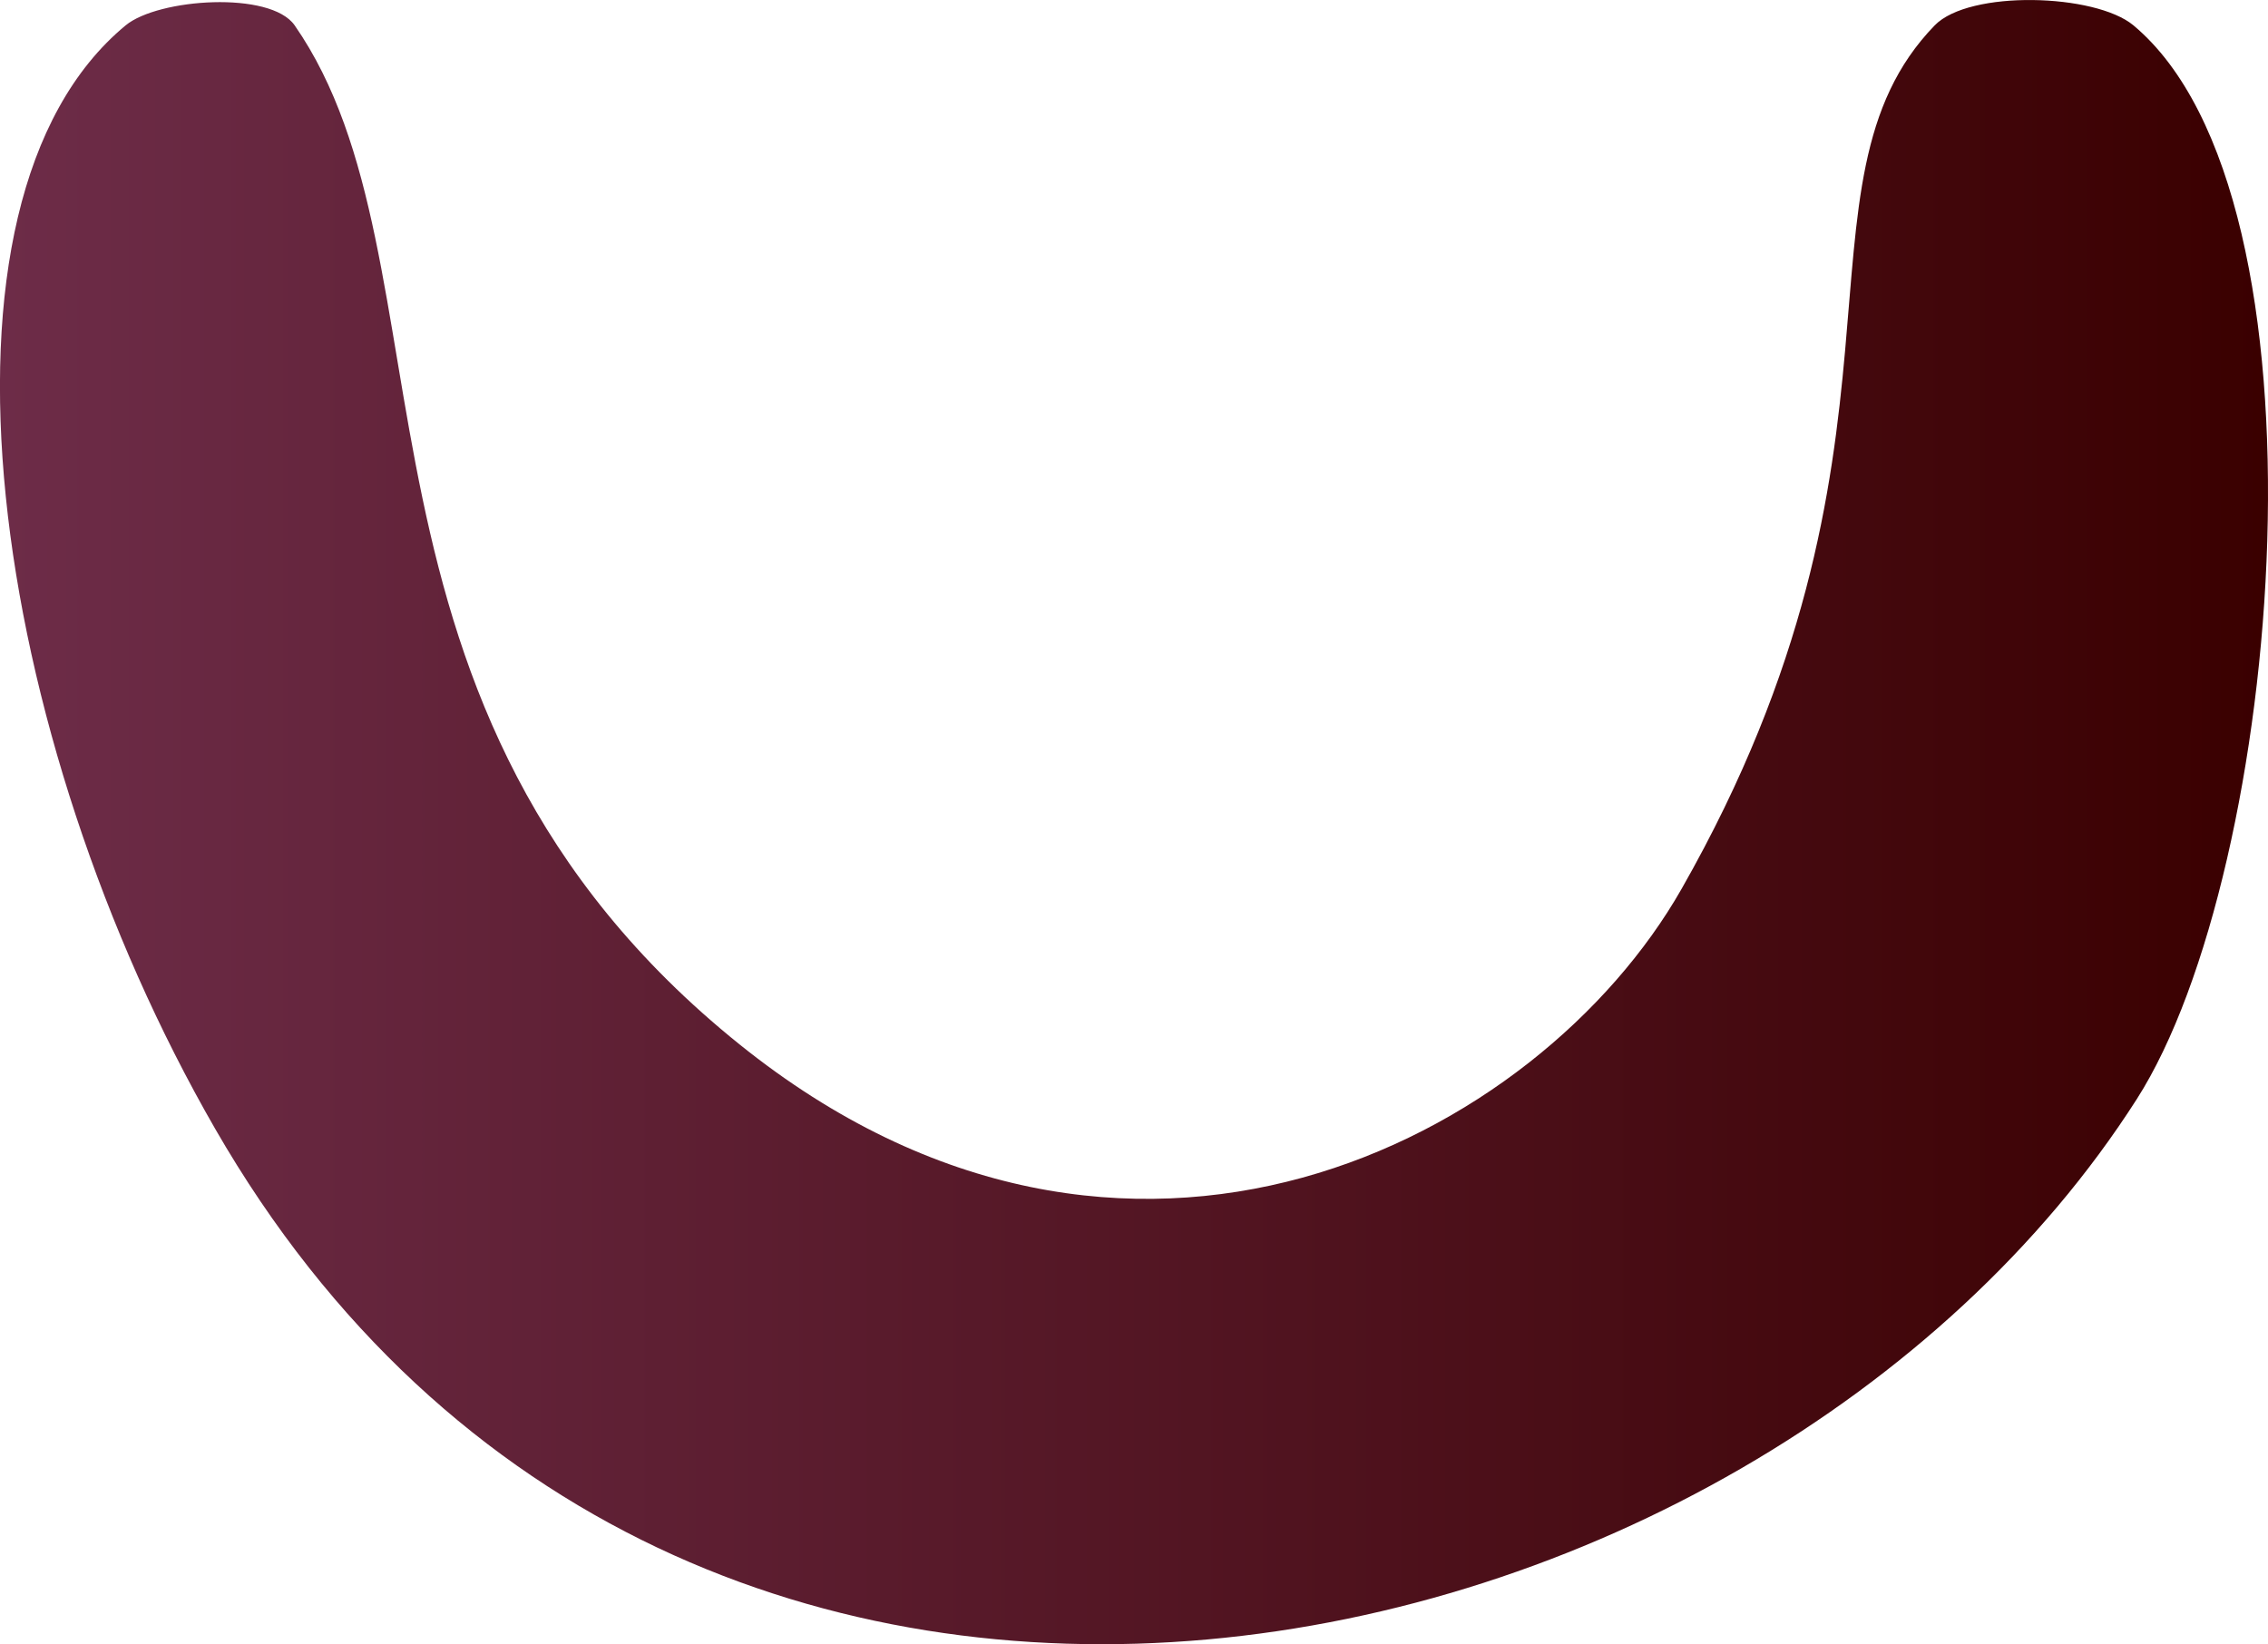 <?xml version="1.0" encoding="utf-8"?>
<!-- Generator: Adobe Illustrator 17.0.0, SVG Export Plug-In . SVG Version: 6.00 Build 0)  -->
<!DOCTYPE svg PUBLIC "-//W3C//DTD SVG 1.1//EN" "http://www.w3.org/Graphics/SVG/1.1/DTD/svg11.dtd">
<svg version="1.1" id="Layer_1" xmlns="http://www.w3.org/2000/svg" xmlns:xlink="http://www.w3.org/1999/xlink" x="0px" y="0px"
	 width="19.842px" height="14.383px" viewBox="0 0 19.842 14.383" enable-background="new 0 0 19.842 14.383" xml:space="preserve">
<linearGradient id="SVGID_1_" gradientUnits="userSpaceOnUse" x1="-1.514891e-06" y1="7.191" x2="19.842" y2="7.191">
	<stop  offset="0" style="stop-color:#6D2C48"/>
	<stop  offset="1" style="stop-color:#3A0000"/>
</linearGradient>
<path fill="url(#SVGID_1_)" d="M1.099,0.222c-1.866,1.543-1.191,6.226,0.783,9.652c4.058,7.044,13.478,4.957,16.812-0.259
	c1.281-2.004,1.773-7.887-0.029-9.393c-0.334-0.279-1.436-0.312-1.739,0c-1.341,1.383-0.011,3.684-2.214,7.553
	c-1.251,2.197-4.85,4.088-8.241,1.362C2.815,6.199,4.024,2.3,2.578,0.222C2.367-0.082,1.384-0.014,1.099,0.222z"/>
</svg>
